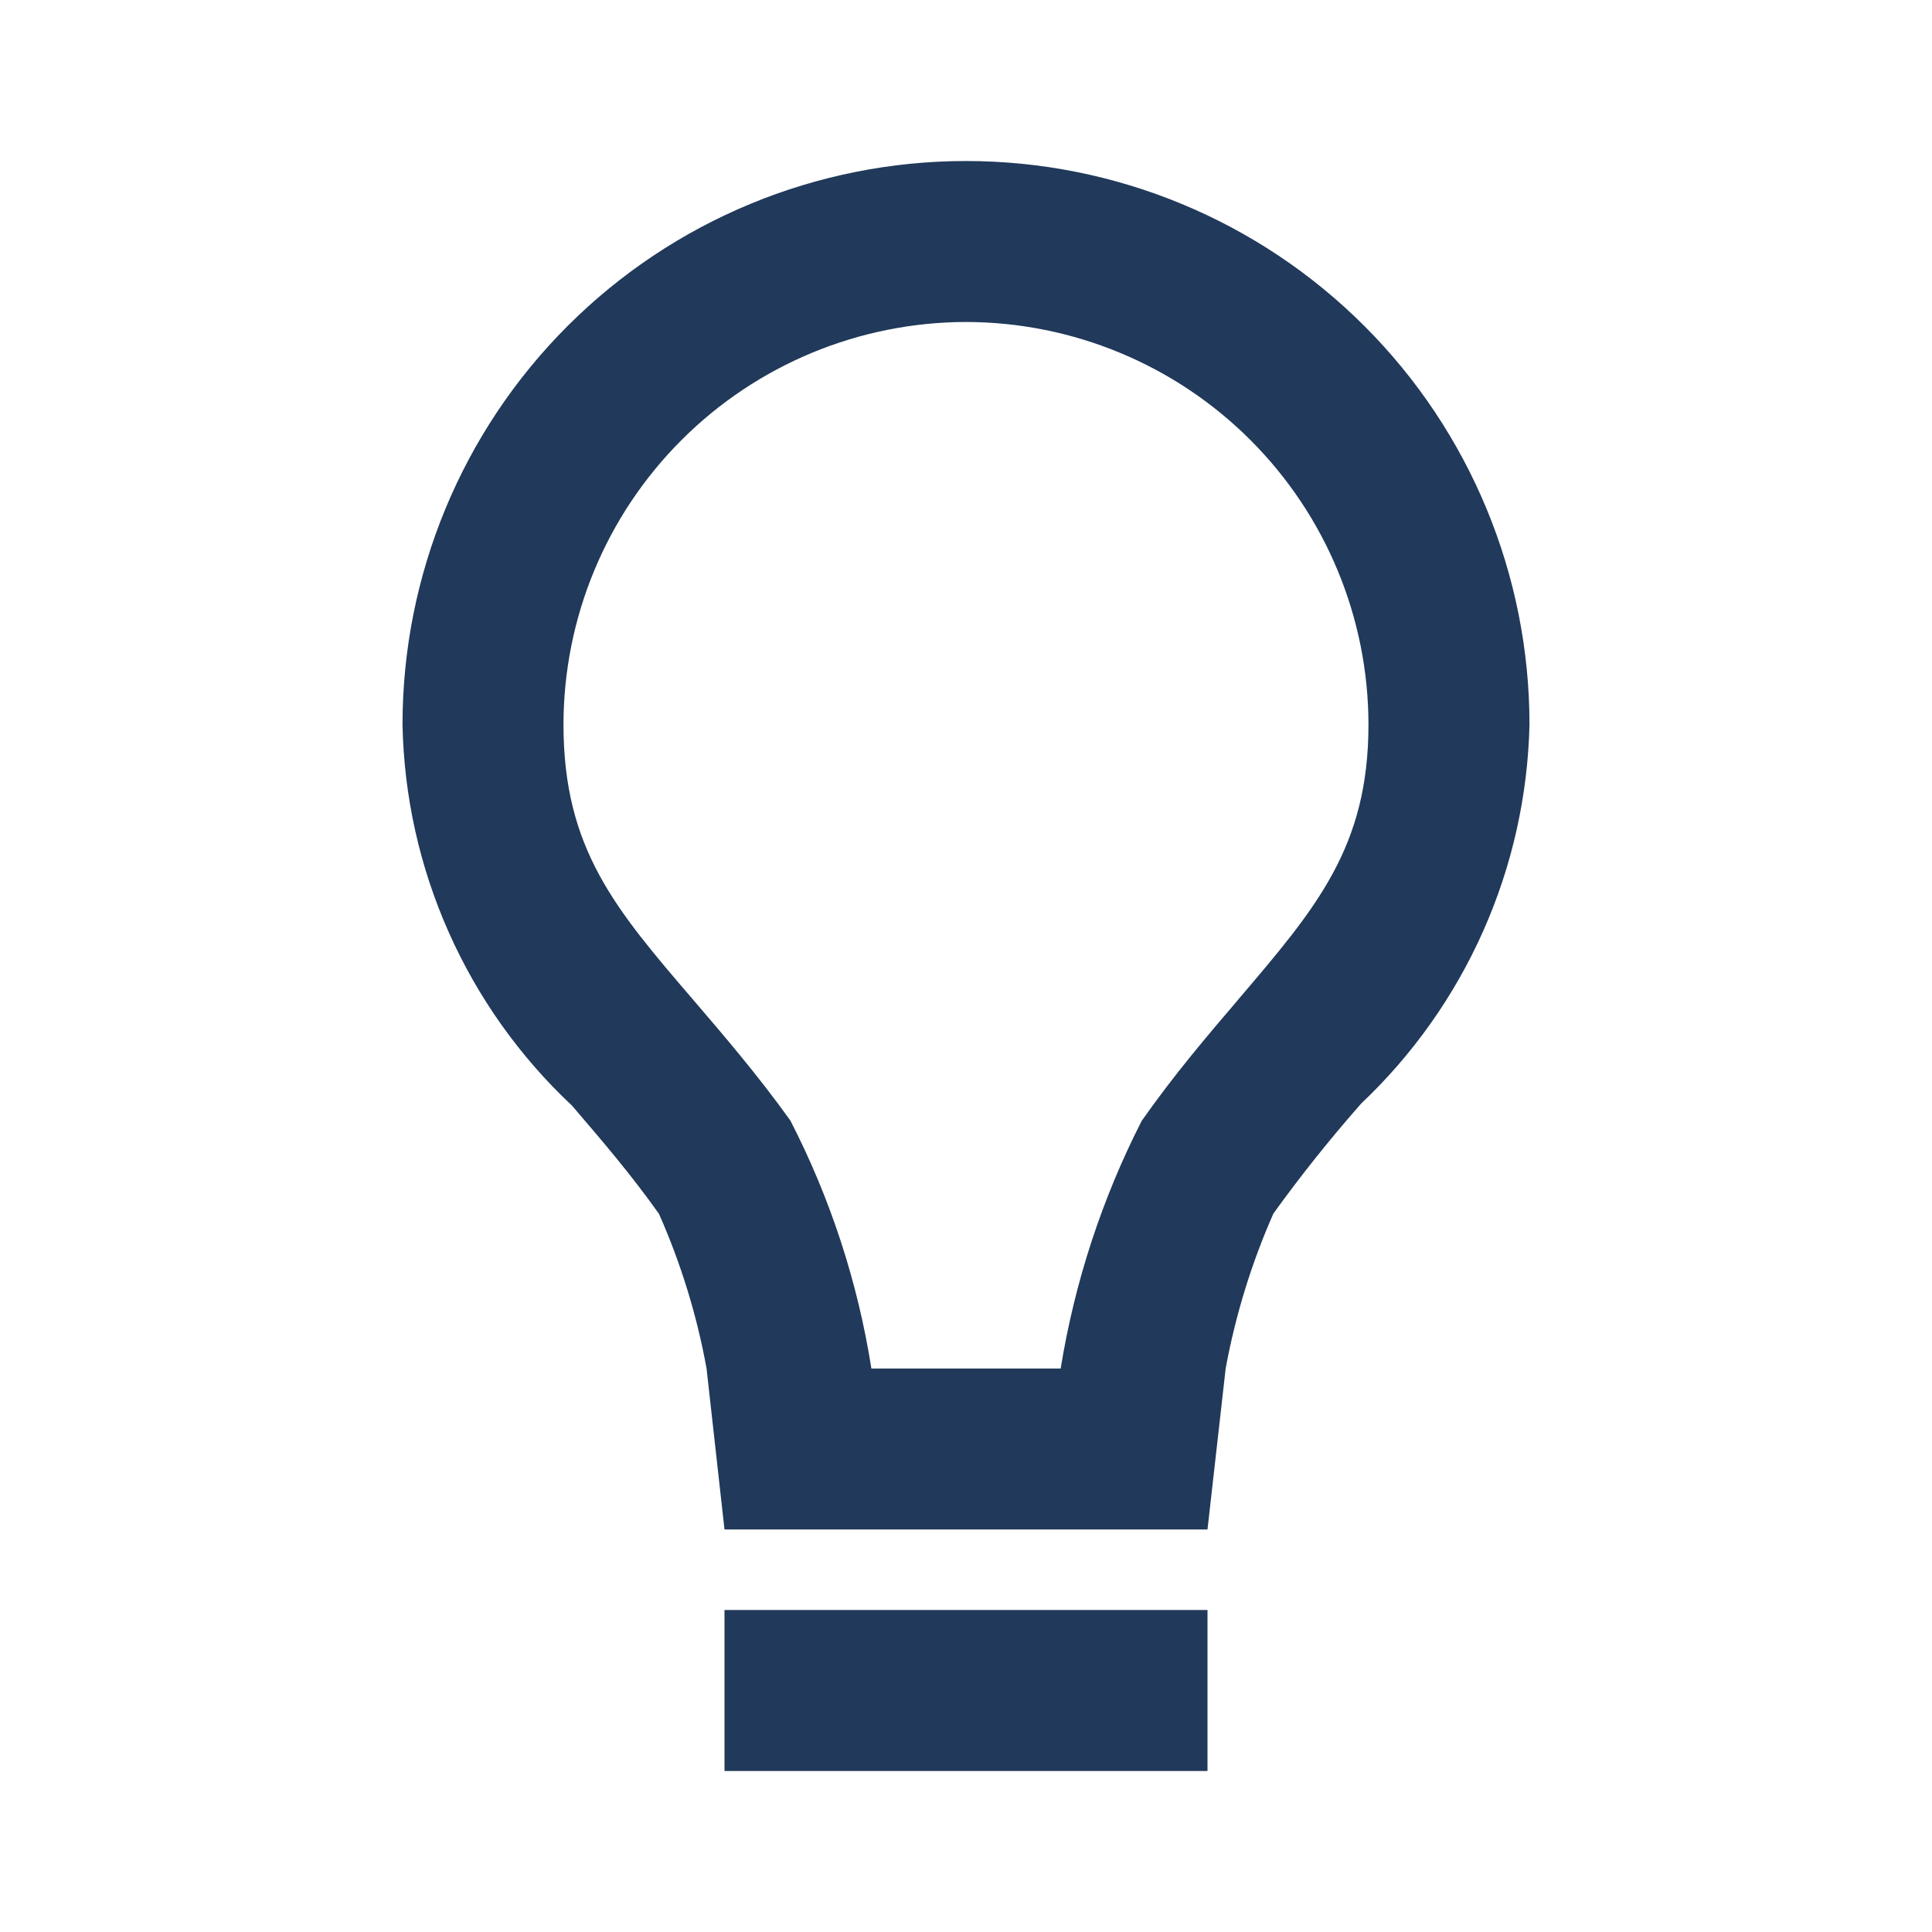 <svg width="35" height="35" viewBox="0 0 35 35" fill="none" xmlns="http://www.w3.org/2000/svg">
<path d="M21.875 32.083H13.125V29.167H21.875V32.083ZM21.875 27.708H13.125L12.8 24.792C12.625 23.827 12.335 22.887 11.938 21.99C11.421 21.261 10.883 20.638 10.363 20.03C9.416 19.143 8.656 18.074 8.129 16.888C7.601 15.702 7.317 14.423 7.292 13.125C7.292 10.418 8.367 7.821 10.281 5.907C12.196 3.992 14.792 2.917 17.5 2.917C20.207 2.917 22.804 3.992 24.718 5.907C26.633 7.821 27.708 10.418 27.708 13.125C27.679 14.415 27.394 15.687 26.87 16.866C26.346 18.045 25.593 19.109 24.656 19.995L24.631 20.024C24.079 20.652 23.558 21.306 23.069 21.984C22.672 22.883 22.382 23.825 22.204 24.792L21.875 27.708ZM17.5 5.833C15.567 5.836 13.713 6.605 12.346 7.972C10.979 9.339 10.21 11.192 10.208 13.125C10.208 15.377 11.147 16.469 12.568 18.124C13.107 18.754 13.72 19.466 14.318 20.299C15.043 21.709 15.539 23.225 15.786 24.792H19.215C19.468 23.23 19.963 21.717 20.682 20.307C21.265 19.475 21.876 18.759 22.414 18.129L22.436 18.102C23.854 16.44 24.791 15.342 24.791 13.125C24.789 11.192 24.02 9.339 22.653 7.972C21.286 6.605 19.433 5.836 17.5 5.833Z" fill="#21395A"/>
</svg>

